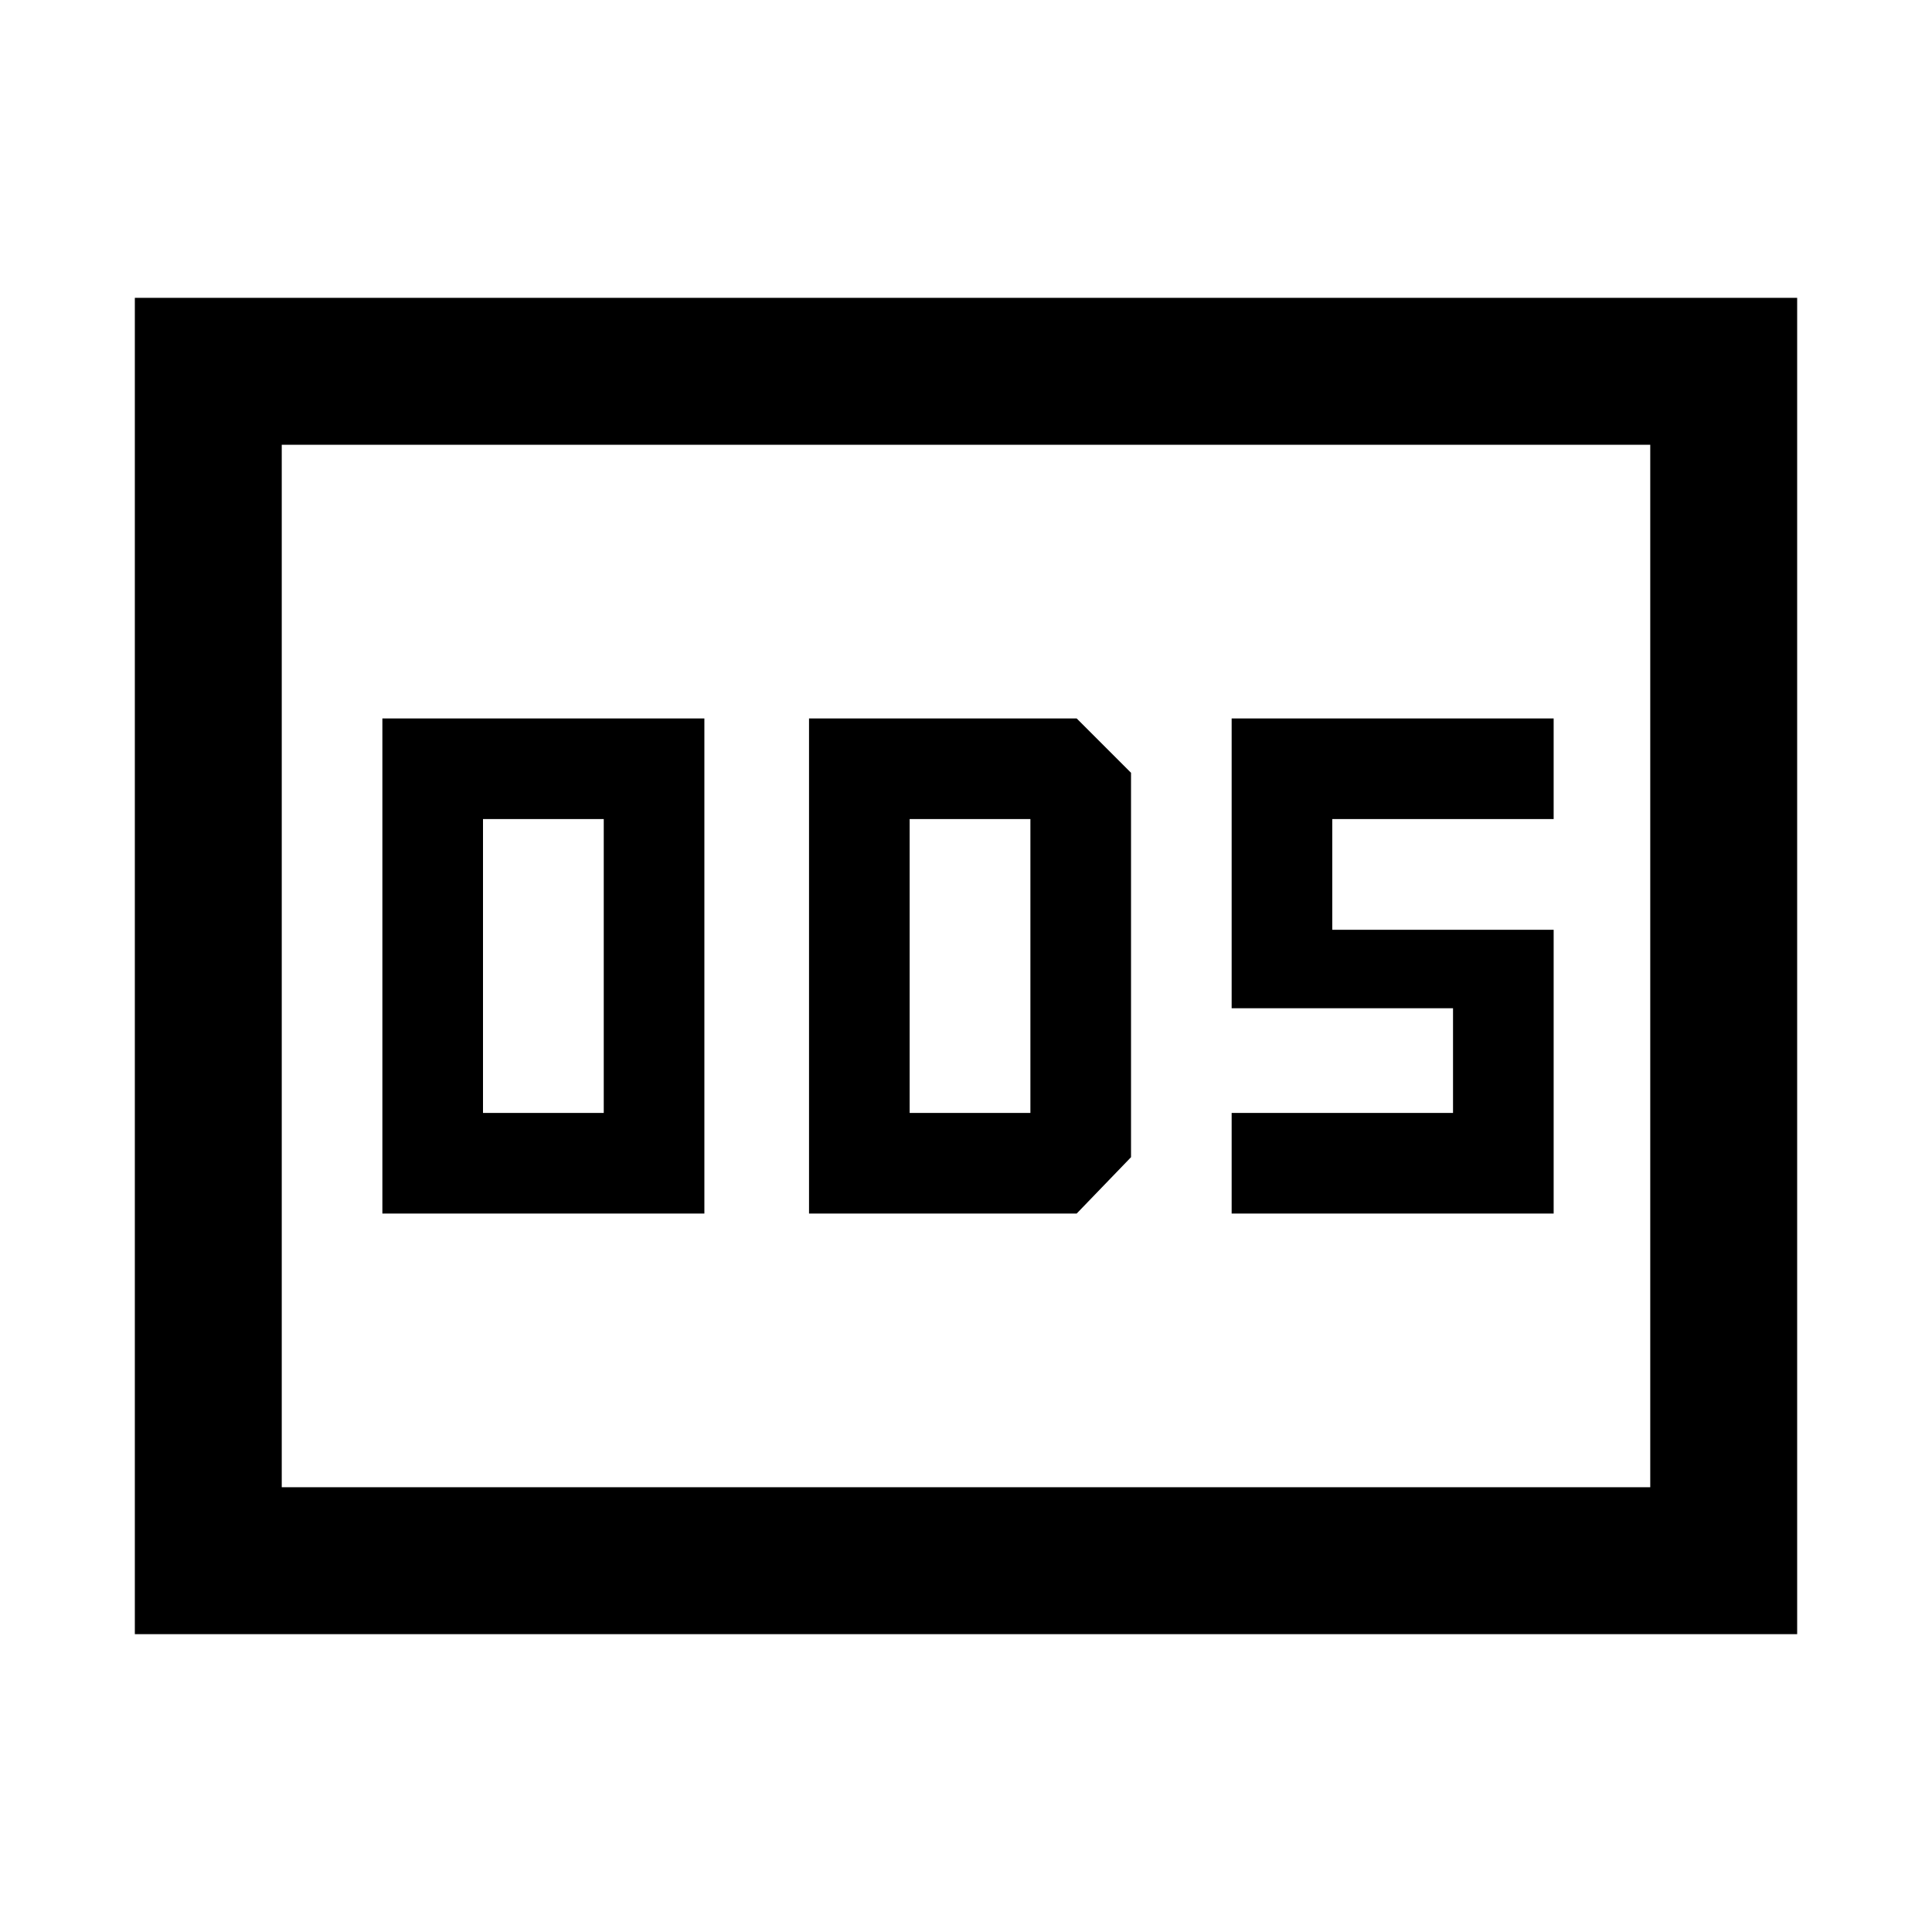 <svg xmlns="http://www.w3.org/2000/svg" height="48" viewBox="0 -960 960 960" width="48"><path d="M190-357h160v-246H190v246Zm50-50v-146h60v146h-60Zm162 50h133l27-28v-191l-27-27H402v246Zm50-50v-146h60v146h-60Zm160 50h160v-141H662v-55h110v-50H612v144h110v52H612v50ZM67-148v-664h826v664H67Zm73-73h680v-518H140v518Zm0 0v-518 518Z"/></svg>